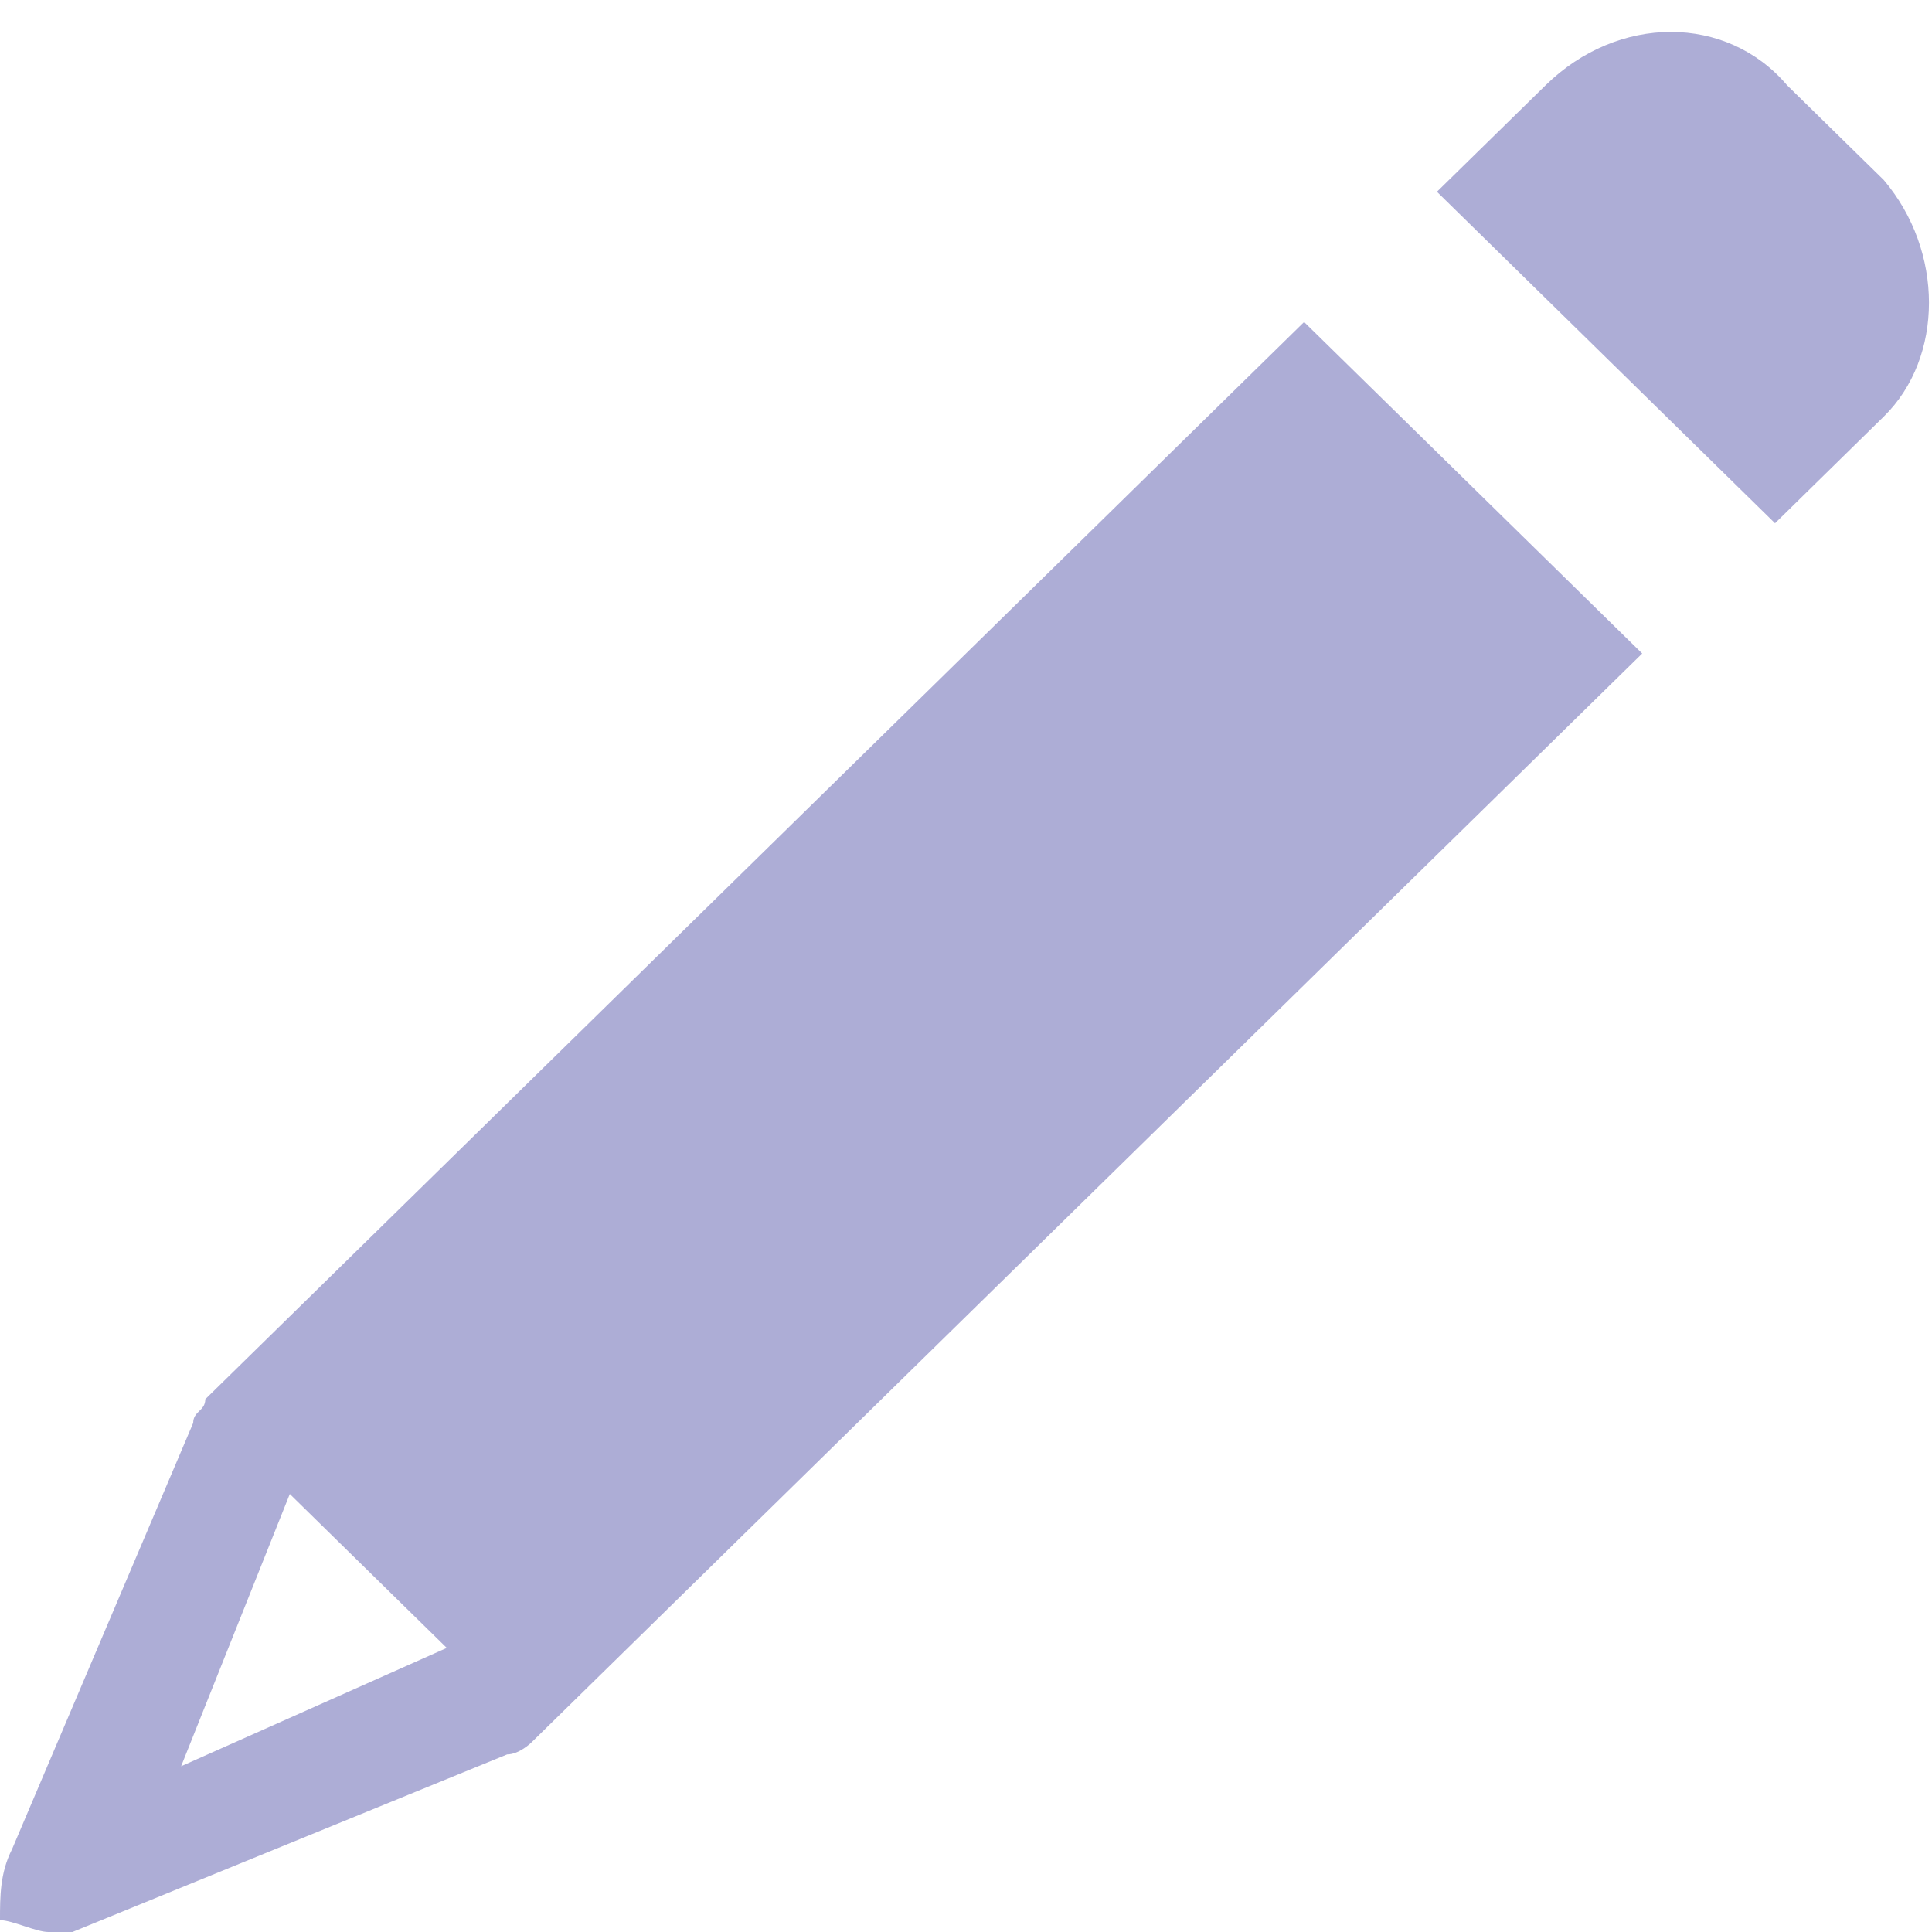 <?xml version="1.0" encoding="UTF-8" standalone="no"?>
<svg width="24px" height="24px" viewBox="0 0 24 24" version="1.1" xmlns="http://www.w3.org/2000/svg" xmlns:xlink="http://www.w3.org/1999/xlink">
    <!-- Generator: Sketch 3.8.2 (29753) - http://www.bohemiancoding.com/sketch -->
    <title>edit_16</title>
    <desc>Created with Sketch.</desc>
    <defs></defs>
    <g id="#-DREAMBOOK-NEW" stroke="none" stroke-width="1" fill="none" fill-rule="evenodd">
        <g id="Чужой-VIP-Copy" transform="translate(-436, -491)" fill="#adadd6">
            <g id="edit_16" transform="translate(436, 491)">
                <g id="Layer_1">
                    <path d="M23.4,5.176 L22.05,6.5 L17.85,2.382 L19.2,1.059 C20.1,0.176 21.45,0.176 22.2,1.059 L23.4,2.235 C24.15,3.118 24.15,4.441 23.4,5.176 L23.4,5.176 Z M16.2,4 L20.4,8.118 L6.6,21.647 C6.6,21.647 6.45,21.794 6.3,21.794 L0.9,24 L0.6,24 C0.45,24 0.15,23.853 0,23.853 C-2.74780199e-15,23.559 -2.74780199e-15,23.265 0.15,22.971 L2.4,17.676 C2.4,17.529 2.55,17.529 2.55,17.382 L16.2,4 L16.2,4 Z M5.55,20.471 L3.6,18.559 L2.25,21.941 L5.55,20.471 L5.55,20.471 Z" id="Shape"></path>
                </g>
            </g>
        </g>
    </g>
</svg>

